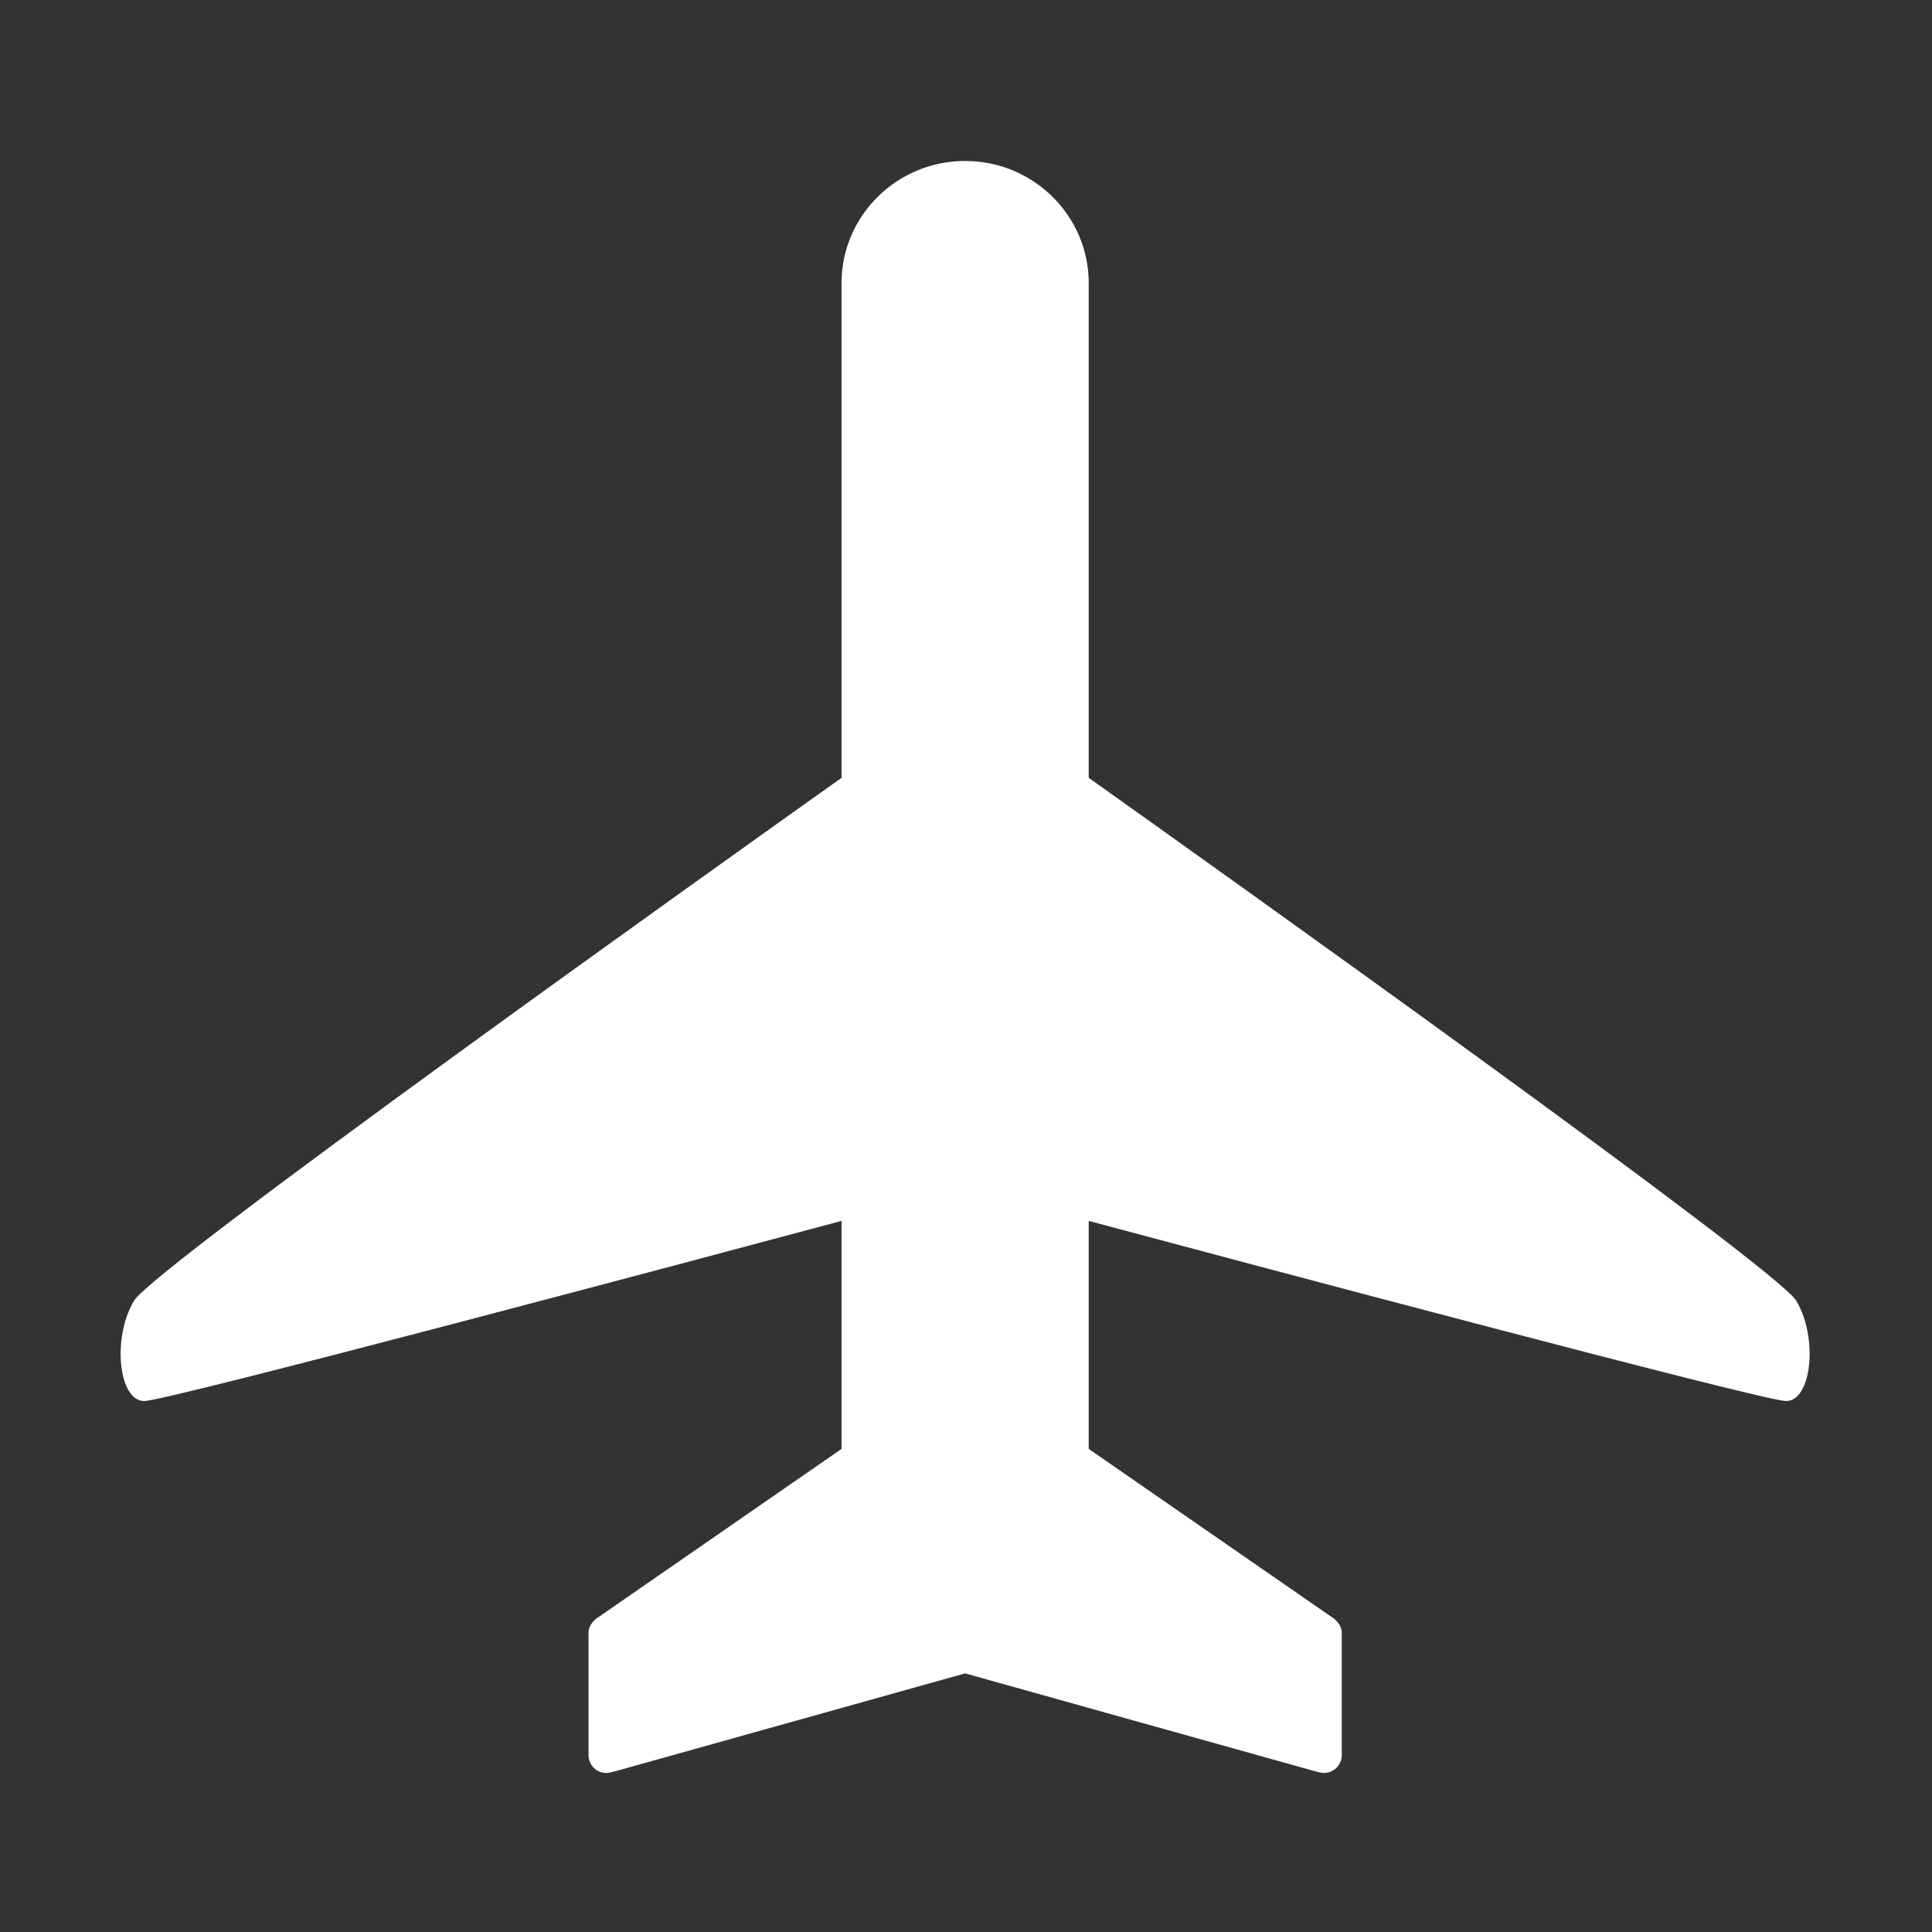 <?xml version="1.0" encoding="UTF-8" standalone="no"?>
<!DOCTYPE svg PUBLIC "-//W3C//DTD SVG 1.1//EN" "http://www.w3.org/Graphics/SVG/1.1/DTD/svg11.dtd">
<svg width="100%" height="100%" viewBox="0 0 512 512" version="1.1" xmlns="http://www.w3.org/2000/svg" xmlns:xlink="http://www.w3.org/1999/xlink" xml:space="preserve" xmlns:serif="http://www.serif.com/" style="fill-rule:evenodd;clip-rule:evenodd;stroke-linejoin:round;stroke-miterlimit:2;">
    <rect x="0" y="0" width="512" height="512" fill="#333333" stroke="none"/>
    <g id="Plane-Icon" transform="matrix(2.636,0,0,2.605,-1019.59,-1228.86)">
        <path d="M471.398,550.861L471.398,500.532C471.398,493.675 476.966,488.107 483.824,488.107C490.682,488.107 496.249,493.675 496.249,500.532L496.249,550.861C507.848,559.202 565.371,600.67 567.375,604.052C569.605,607.814 568.942,614.261 566.354,614.261C564.072,614.261 509.202,599.444 496.249,595.938L496.249,619.131L520.53,636.133C521.109,636.495 521.688,637.054 521.688,637.823L521.688,650.29C521.688,651.291 520.876,652.103 519.875,652.103C519.703,652.103 519.064,651.953 518.9,651.895L483.824,641.967L448.748,651.895C448.583,651.953 447.945,652.103 447.772,652.103C446.772,652.103 445.96,651.291 445.96,650.29L445.96,637.823C445.96,637.054 446.538,636.495 447.117,636.133L471.398,619.131L471.398,595.938C458.445,599.444 403.576,614.261 401.294,614.261C398.706,614.261 398.043,607.814 400.272,604.052C402.277,600.67 459.8,559.202 471.398,550.861Z" style="fill:white;"/>
    </g>
</svg>

